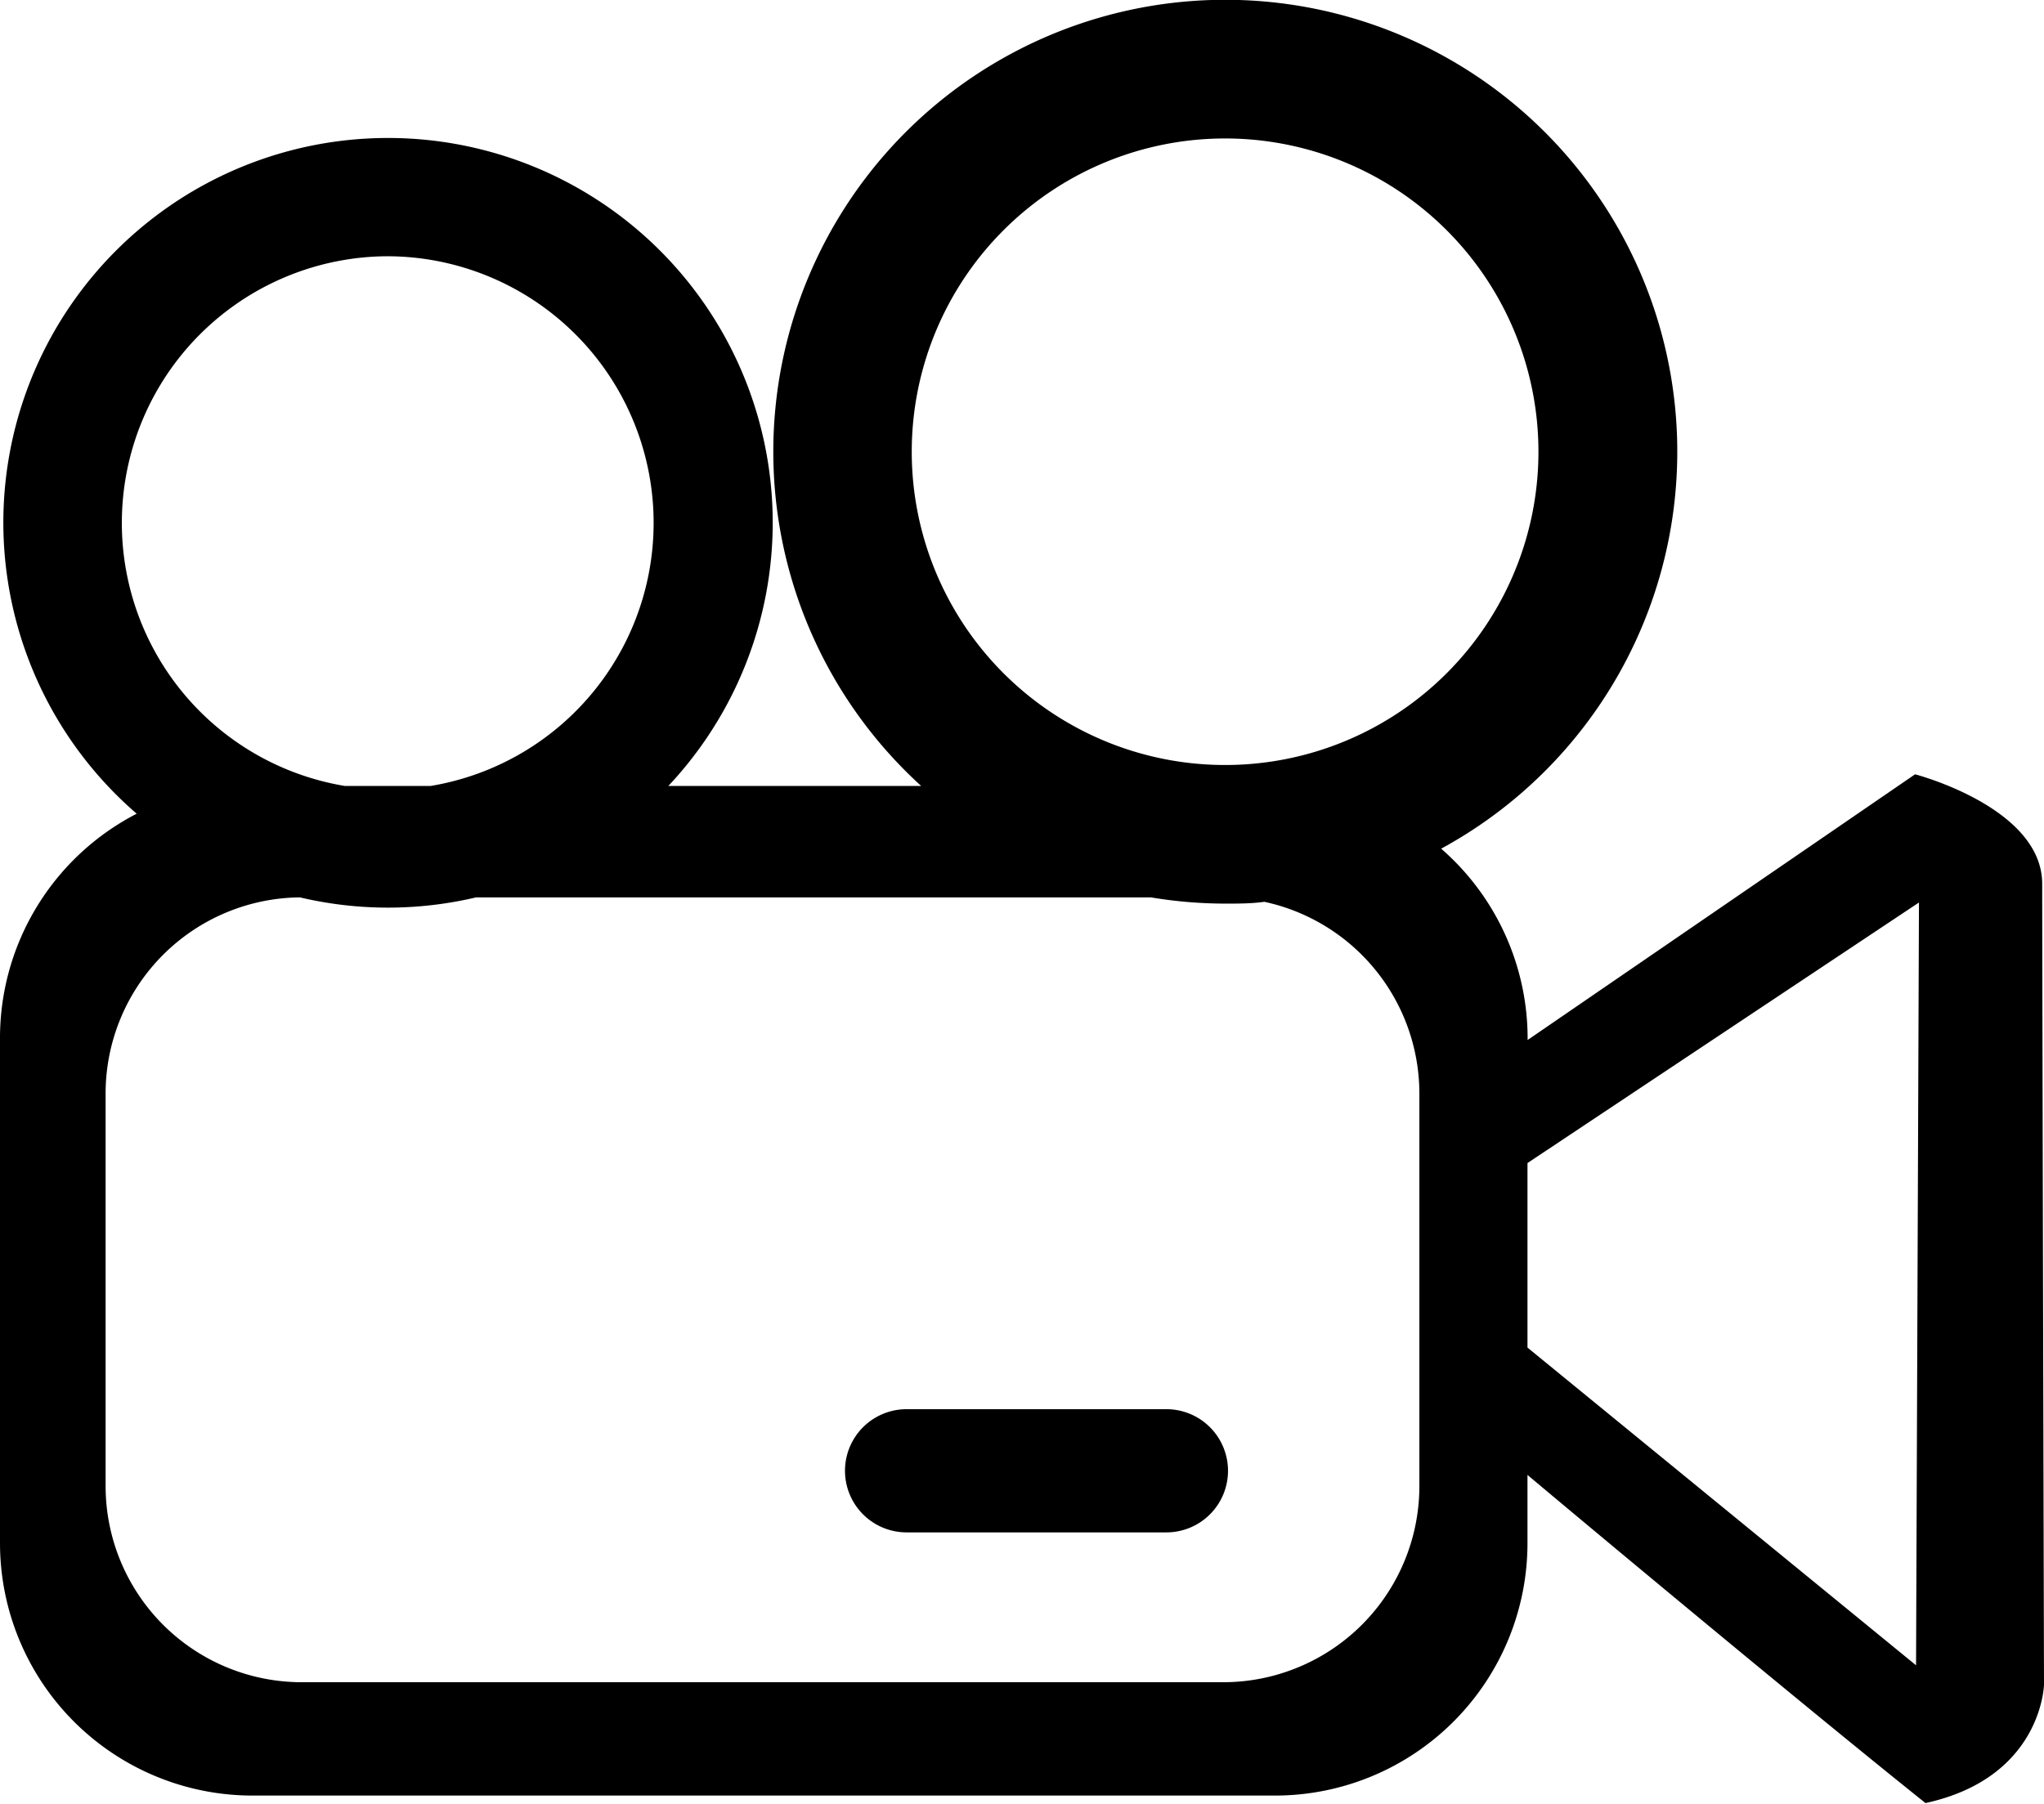 <svg id="webcam" xmlns="http://www.w3.org/2000/svg" viewBox="0 0 147.29 130"><title>icon-wbk</title><path d="M435.55,113.15H416.83a4.44,4.44,0,1,0,0,8.88h18.72A4.44,4.44,0,1,0,435.55,113.15Z" transform="translate(-351.5 -11.58)"/><path d="M498.66,75.29c0-5.52-9.16-7.9-9.16-7.9L461.58,86.54v-0.1a18.14,18.14,0,0,0-6.23-13.69,32.57,32.57,0,1,0-37.47-4.52H399.66a27.72,27.72,0,1,0-38.31,2,18.19,18.19,0,0,0-9.85,16.16v36.41a18.2,18.2,0,0,0,18.2,18.2h73.67a18.2,18.2,0,0,0,18.2-18.2v-4.91c7.15,6,21.21,17.68,28.68,23.65,8.41-1.83,8.54-8.54,8.54-8.54S498.66,80.81,498.66,75.29ZM439.78,21.56A22.58,22.58,0,1,1,417.2,44.14,22.58,22.58,0,0,1,439.78,21.56Zm-60.34,8.49a19.22,19.22,0,0,1,3.09,38.18h-6.18A19.22,19.22,0,0,1,379.44,30.05Zm74.34,88.64a14.14,14.14,0,0,1-14.14,14.14H373.25a14.14,14.14,0,0,1-14.14-14.14V90.4a14.14,14.14,0,0,1,14-14.14,27.64,27.64,0,0,0,12.7,0h48.62a32.75,32.75,0,0,0,5.36.45c1,0,1.89,0,2.82-.13A14.15,14.15,0,0,1,453.78,90.4v28.29Zm35.79,12.92-28-22.9V95.41l28.21-18.78Z" transform="translate(-351.5 -11.58)"/></svg>